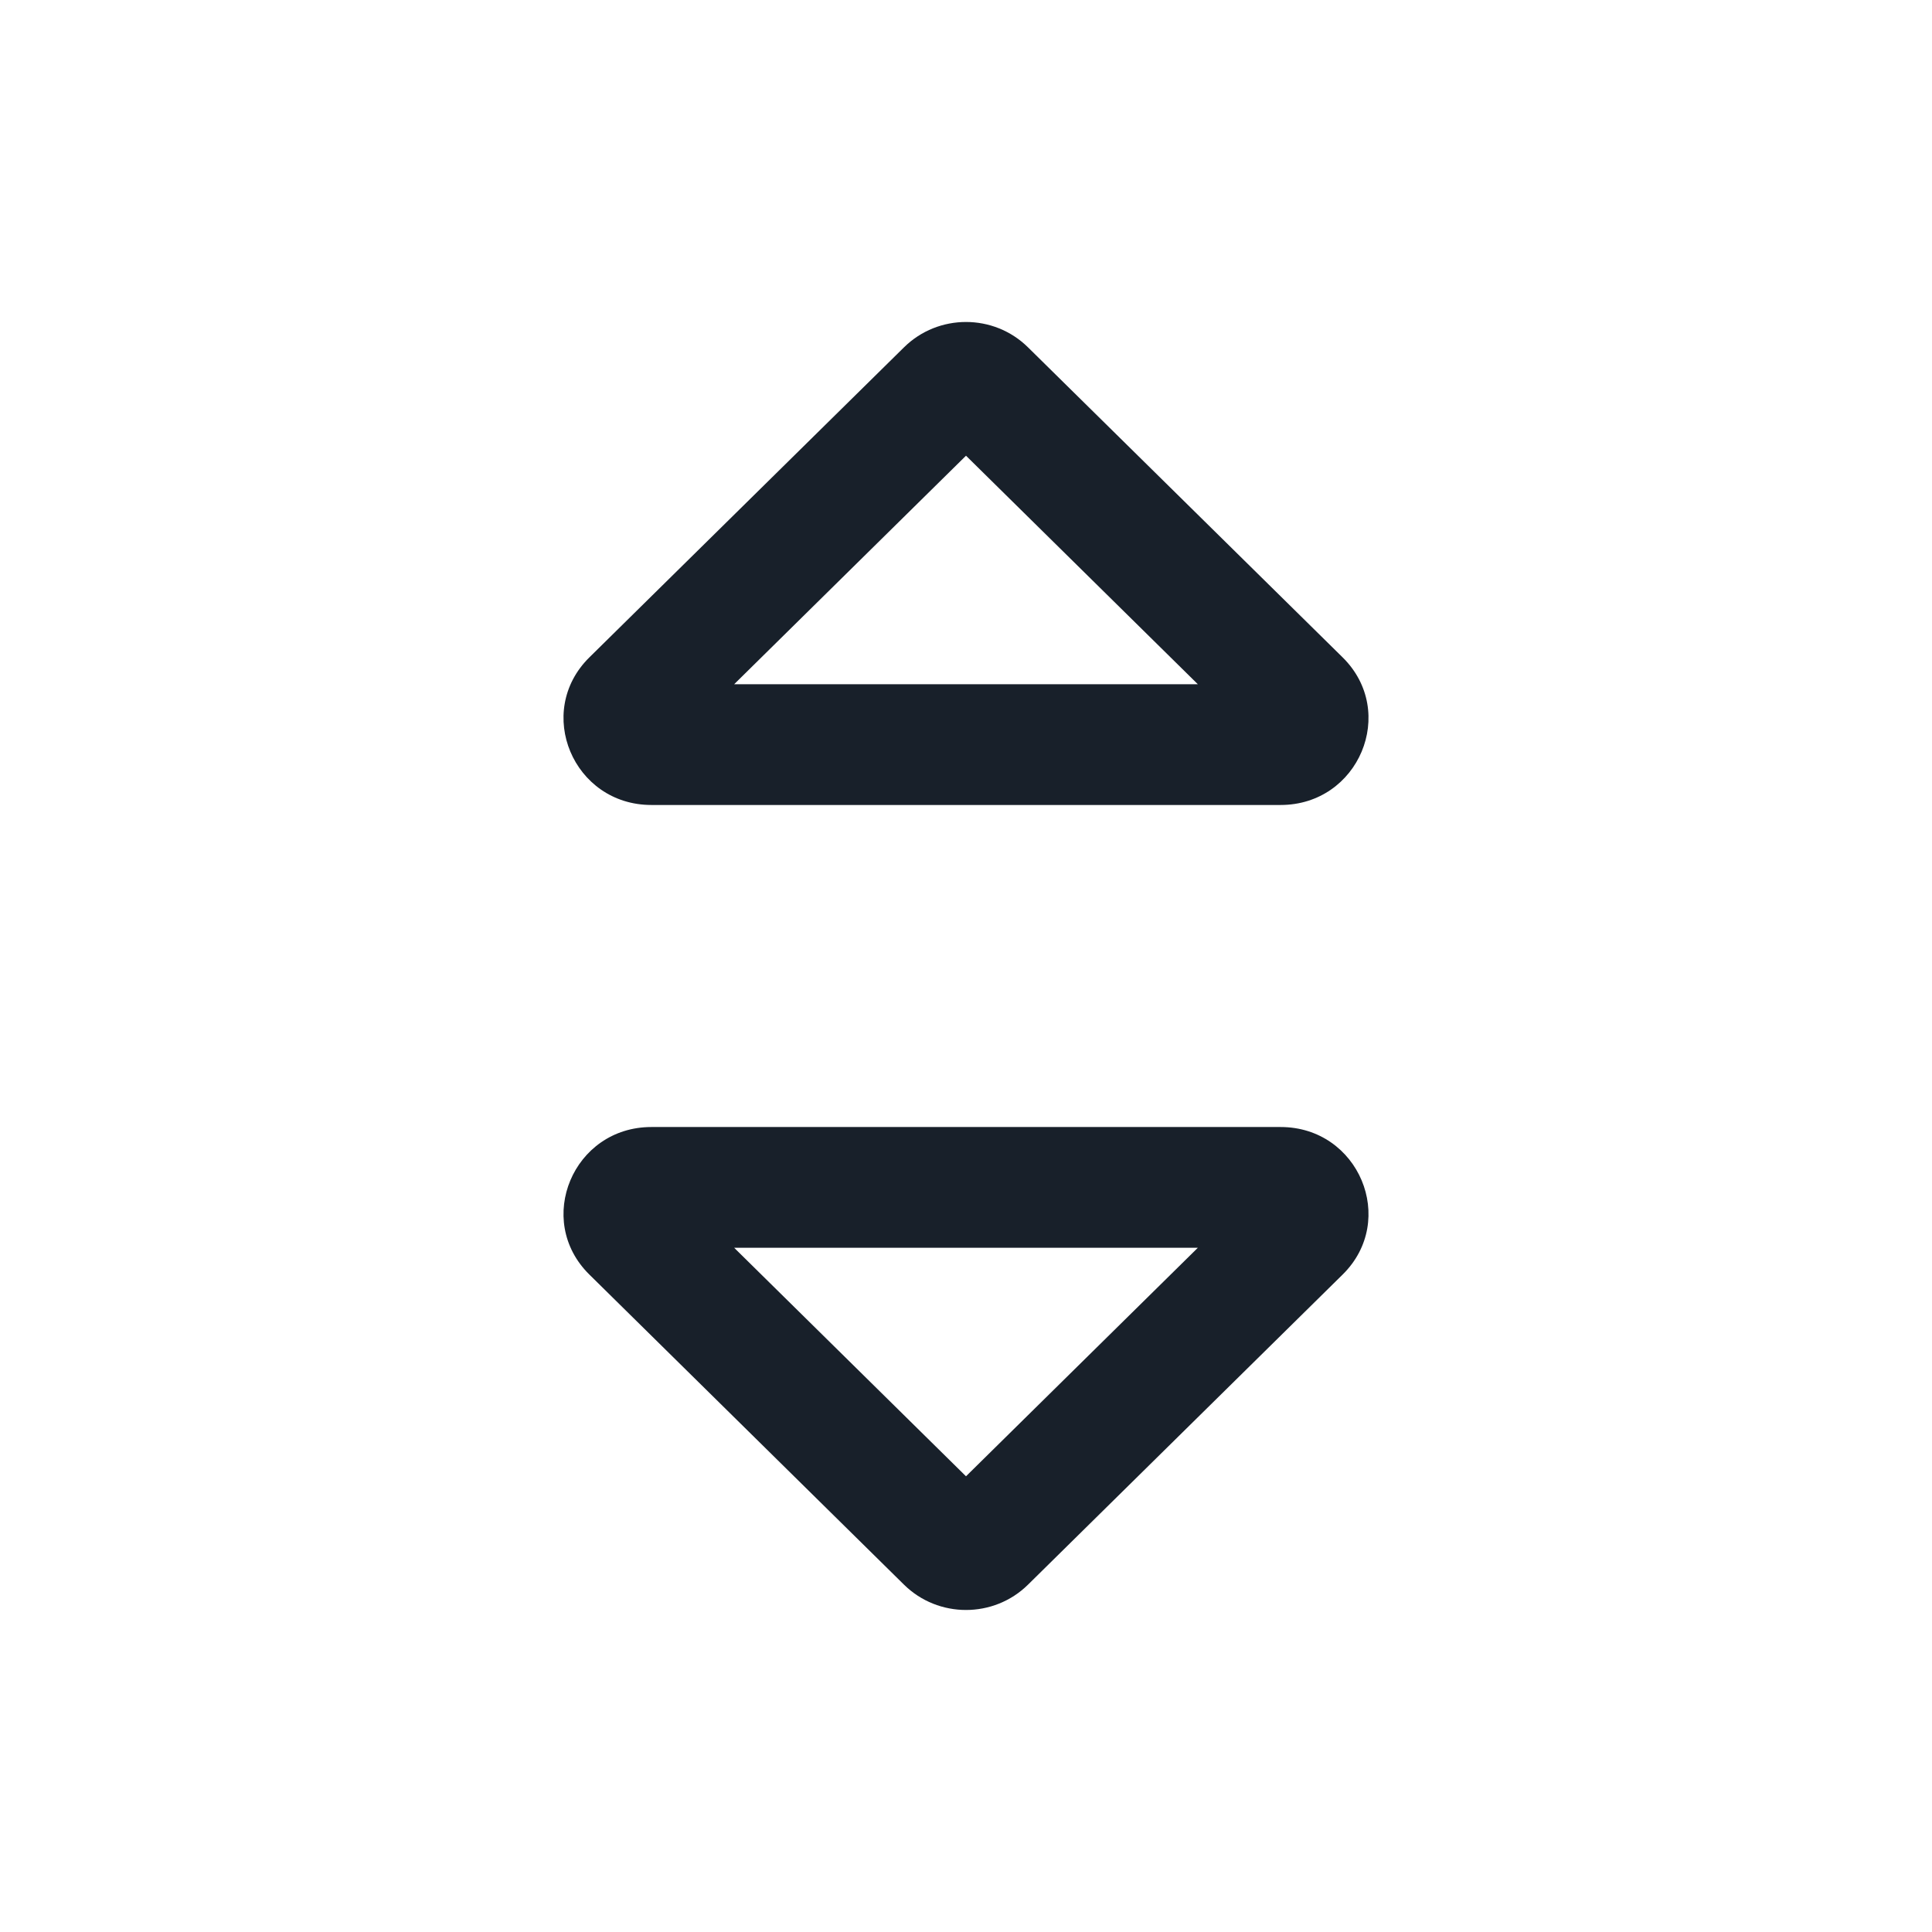 <svg width="32" height="32" viewBox="0 0 32 32" fill="none" xmlns="http://www.w3.org/2000/svg">
<path fill-rule="evenodd" clip-rule="evenodd" d="M12.16 11.333H19.84L16 7.548L12.16 11.333ZM12.16 20.667L16 24.452L19.84 20.667H12.16ZM10.789 13.333C9.495 13.333 8.846 11.791 9.762 10.888L14.973 5.753C15.54 5.193 16.46 5.193 17.027 5.753L22.238 10.888C23.154 11.791 22.505 13.333 21.211 13.333H10.789ZM10.789 18.667C9.495 18.667 8.846 20.209 9.762 21.111L14.973 26.247C15.54 26.806 16.46 26.806 17.027 26.247L22.238 21.111C23.154 20.209 22.505 18.667 21.211 18.667H10.789Z" fill="#18202A"/>
</svg>

